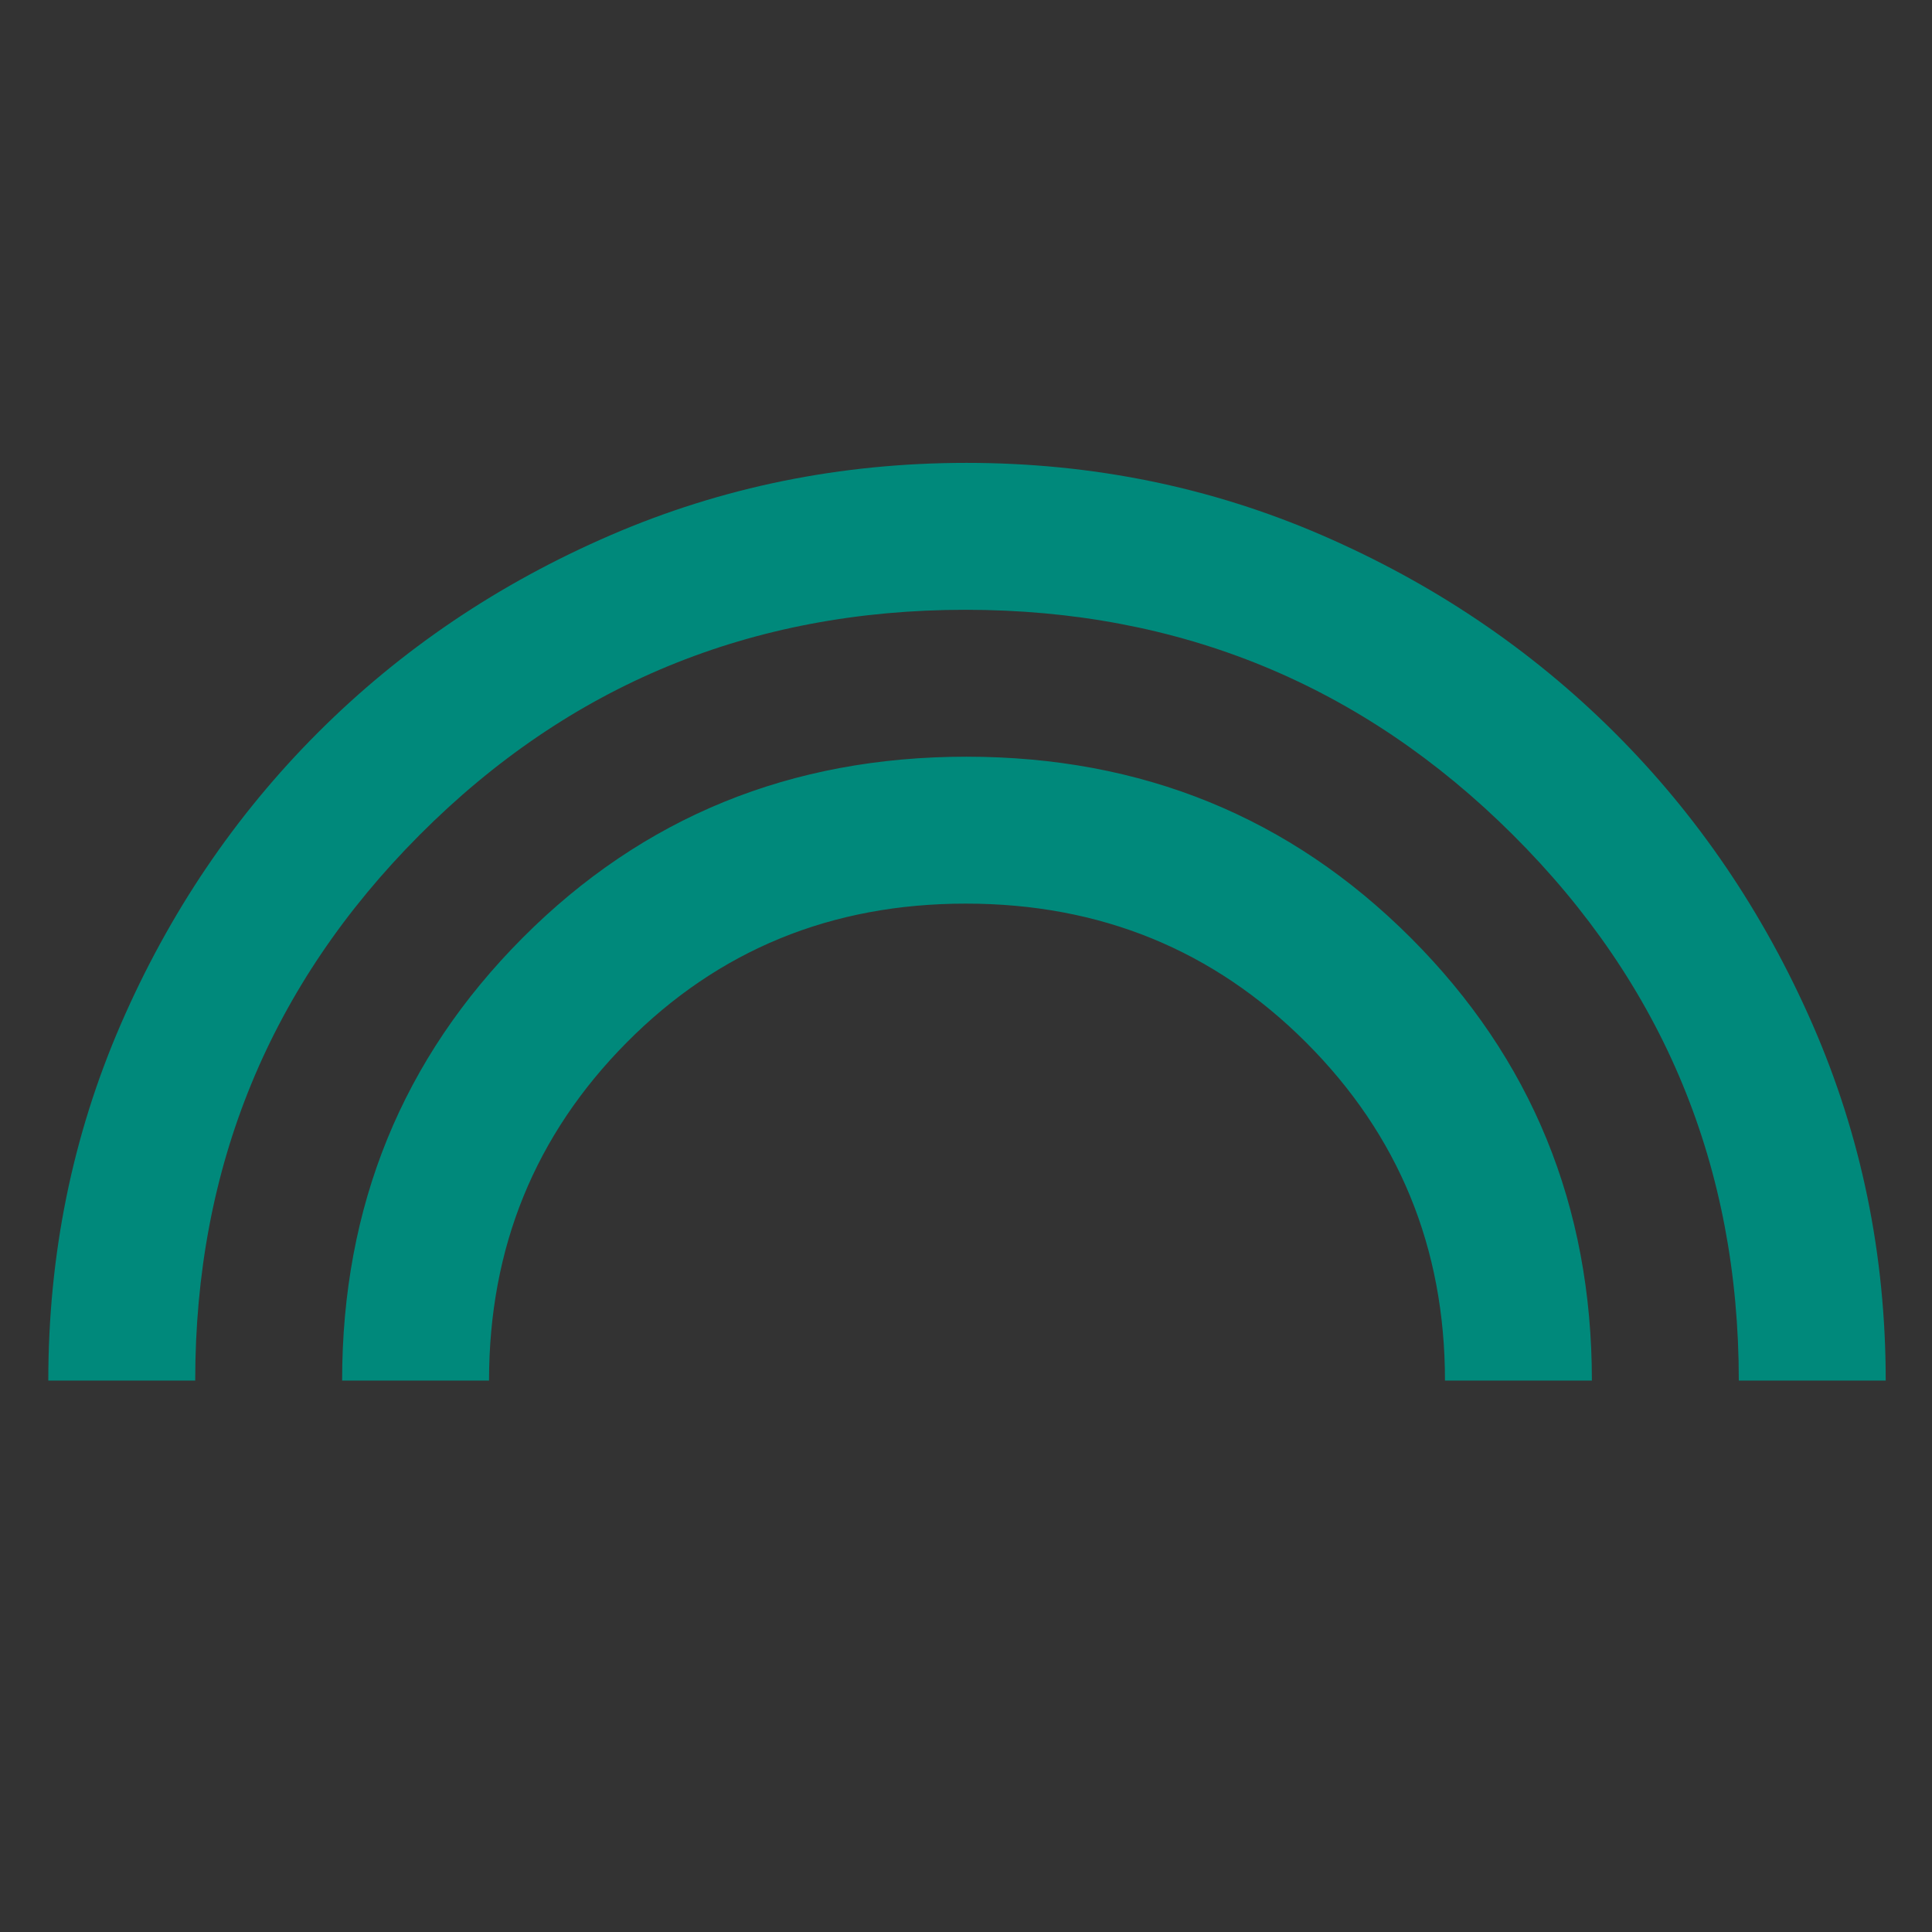 <?xml version="1.0" encoding="utf-8"?>
<svg viewBox="0 96 960 960" xmlns="http://www.w3.org/2000/svg" xmlns:xlink="http://www.w3.org/1999/xlink" xmlns:bx="https://boxy-svg.com">
  <rect x="0" y="96" width="960" height="960" fill="#333333" stroke="none"/>
  <defs>
    <linearGradient gradientUnits="userSpaceOnUse" x1="482.345" y1="-41.157" x2="482.345" y2="414.843" id="gradient-0-1" xlink:href="#gradient-0"/>
    <linearGradient id="gradient-0" bx:pinned="true">
      <stop offset="0.685" style="stop-color: rgb(122, 137, 206);"/>
      <stop offset="0.695" style="stop-color: rgb(255, 255, 255);"/>
      <stop offset="0.757" style="stop-color: rgb(0, 137, 123);"/>
    </linearGradient>
  </defs>
  <path d="M24 782q0-94 36-177t98-145q62-62 145.225-98t177-36Q574 326 657 362t145.095 97.857q62.095 61.857 98.5 145.056Q937 688.112 937 782h-73q0-159.344-112.244-271.172Q639.513 399 479.756 399 320 399 208.5 510.879 97 622.758 97 782H24Zm146 0q0-130 89.692-220t220.5-90Q611 472 701 562t90 220h-73q0-99-69-168t-169.092-69q-100.092 0-168.5 69T243 782h-73Z" style="fill-rule: nonzero; fill-opacity: 1; paint-order: fill; fill: url(#gradient-0-1);"/>
</svg>
